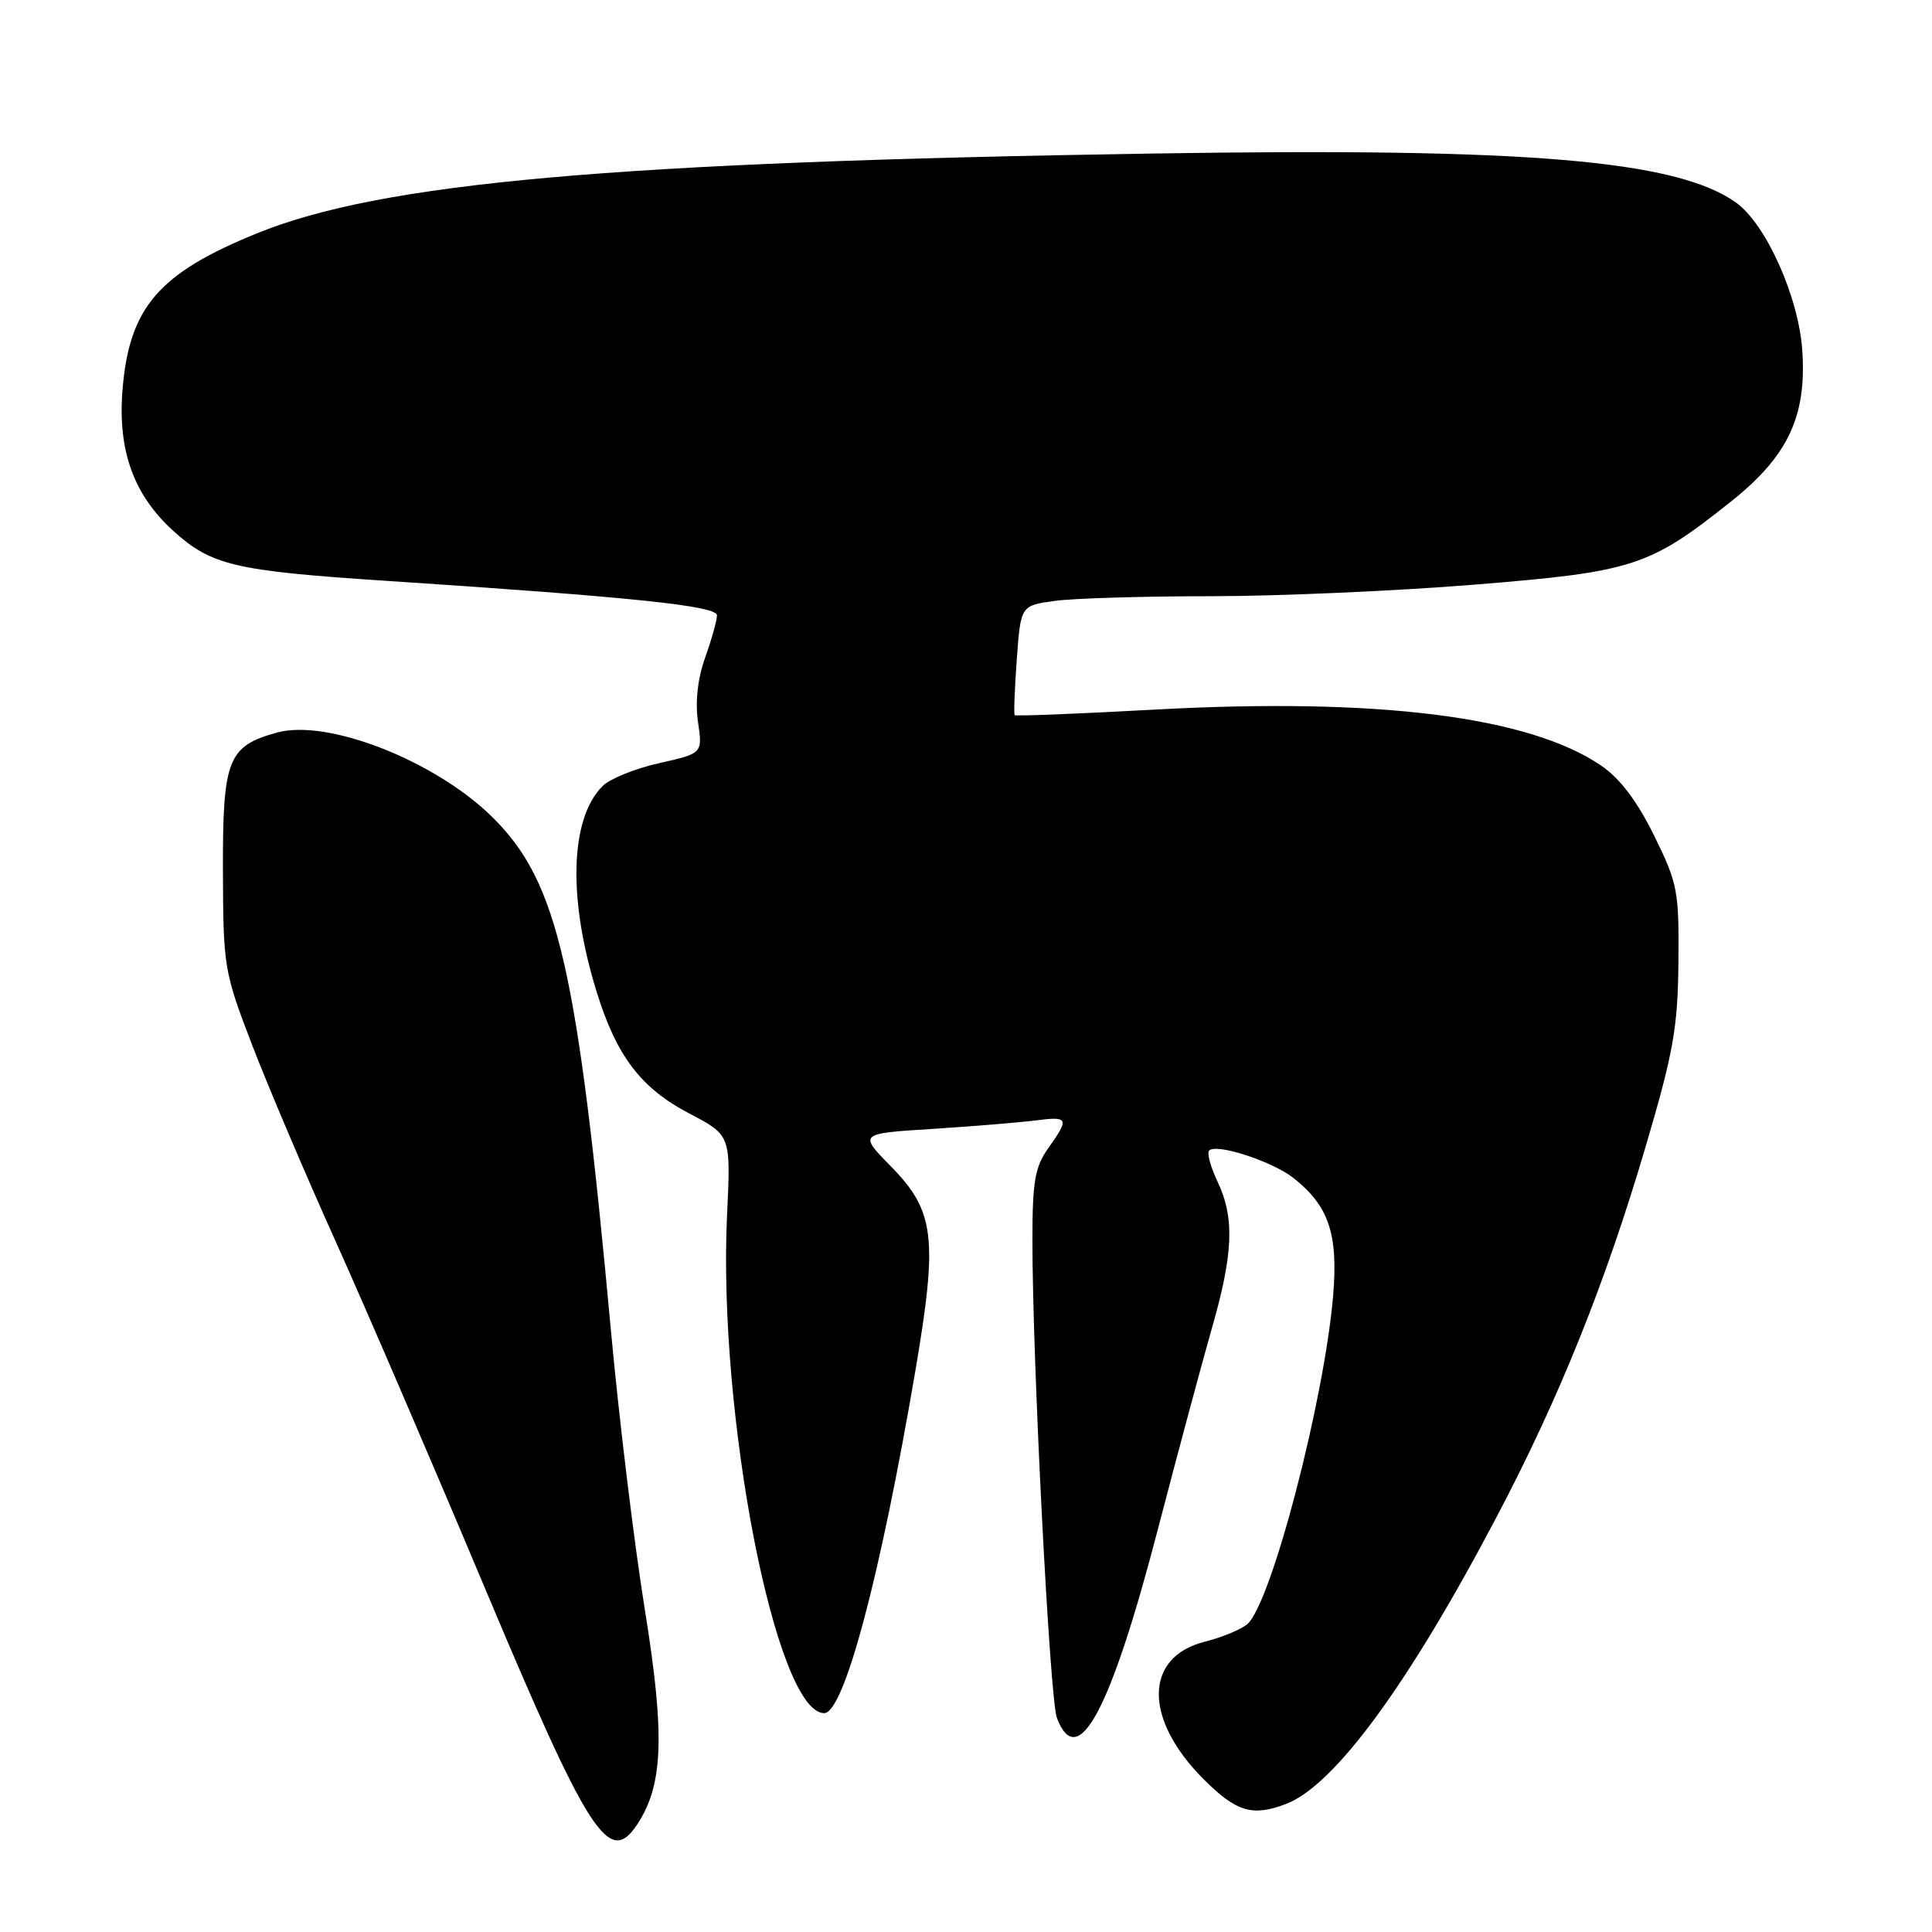 <?xml version="1.0" encoding="UTF-8" standalone="no"?>
<!DOCTYPE svg PUBLIC "-//W3C//DTD SVG 1.1//EN" "http://www.w3.org/Graphics/SVG/1.1/DTD/svg11.dtd" >
<svg xmlns="http://www.w3.org/2000/svg" xmlns:xlink="http://www.w3.org/1999/xlink" version="1.1" viewBox="0 0 256 256">
 <g >
 <path fill="currentColor"
d=" M 84.47 241.69 C 87.90 236.46 88.12 229.84 85.43 213.20 C 84.04 204.56 82.03 188.05 80.97 176.50 C 76.53 128.19 73.94 116.91 65.32 108.35 C 57.76 100.84 43.46 95.21 36.70 97.07 C 30.18 98.87 29.50 100.61 29.54 115.36 C 29.58 128.16 29.68 128.76 33.42 138.50 C 35.54 144.00 40.51 155.70 44.48 164.50 C 48.44 173.30 57.26 193.78 64.07 210.00 C 78.08 243.34 80.71 247.43 84.47 241.69 Z  M 170.39 239.04 C 176.81 236.60 186.60 223.26 198.31 201.00 C 206.62 185.23 212.74 169.99 218.10 151.78 C 221.74 139.43 222.32 136.15 222.40 127.48 C 222.49 118.05 222.30 117.06 219.18 110.72 C 216.94 106.17 214.67 103.16 212.18 101.46 C 202.63 94.93 182.54 92.41 152.92 94.03 C 142.90 94.58 134.58 94.91 134.45 94.76 C 134.32 94.62 134.44 91.29 134.73 87.37 C 135.25 80.24 135.25 80.24 139.77 79.62 C 142.25 79.28 151.53 79.00 160.40 79.00 C 169.27 79.00 184.99 78.31 195.35 77.47 C 216.45 75.76 218.50 75.10 229.35 66.47 C 236.89 60.47 239.38 55.24 238.82 46.55 C 238.37 39.41 234.00 29.65 230.00 26.82 C 222.08 21.22 202.40 19.56 153.00 20.34 C 81.29 21.46 50.56 24.19 34.02 30.93 C 20.99 36.23 17.11 40.76 16.23 51.70 C 15.59 59.72 17.72 65.61 23.00 70.38 C 28.02 74.91 31.10 75.64 51.00 76.95 C 83.88 79.12 95.00 80.28 95.00 81.54 C 95.00 82.20 94.30 84.72 93.44 87.12 C 92.44 89.94 92.10 92.99 92.49 95.67 C 93.10 99.83 93.10 99.83 87.34 101.12 C 84.18 101.83 80.81 103.19 79.85 104.15 C 75.52 108.48 75.22 119.06 79.07 131.46 C 81.71 139.97 84.94 144.20 91.35 147.55 C 96.84 150.43 96.84 150.43 96.34 160.96 C 95.09 187.42 102.81 227.00 109.21 227.00 C 111.83 227.00 116.65 208.89 121.29 181.64 C 124.29 164.01 123.87 160.48 118.04 154.54 C 113.78 150.20 113.78 150.20 123.64 149.58 C 129.06 149.23 135.19 148.73 137.25 148.46 C 141.60 147.90 141.72 148.18 138.90 152.14 C 137.14 154.61 136.80 156.55 136.80 164.29 C 136.79 180.16 139.10 225.12 140.04 227.62 C 142.80 234.87 147.17 226.69 153.46 202.50 C 156.04 192.60 159.24 180.69 160.57 176.04 C 163.43 166.08 163.61 161.35 161.32 156.55 C 160.40 154.61 159.90 152.76 160.22 152.45 C 161.19 151.47 168.58 153.88 171.39 156.09 C 176.07 159.77 177.33 163.52 176.65 171.67 C 175.46 185.64 168.43 212.54 165.26 215.22 C 164.43 215.92 161.89 216.97 159.62 217.54 C 151.58 219.58 151.52 227.78 159.48 235.75 C 163.83 240.09 165.94 240.73 170.39 239.04 Z "/>
</g>
</svg>